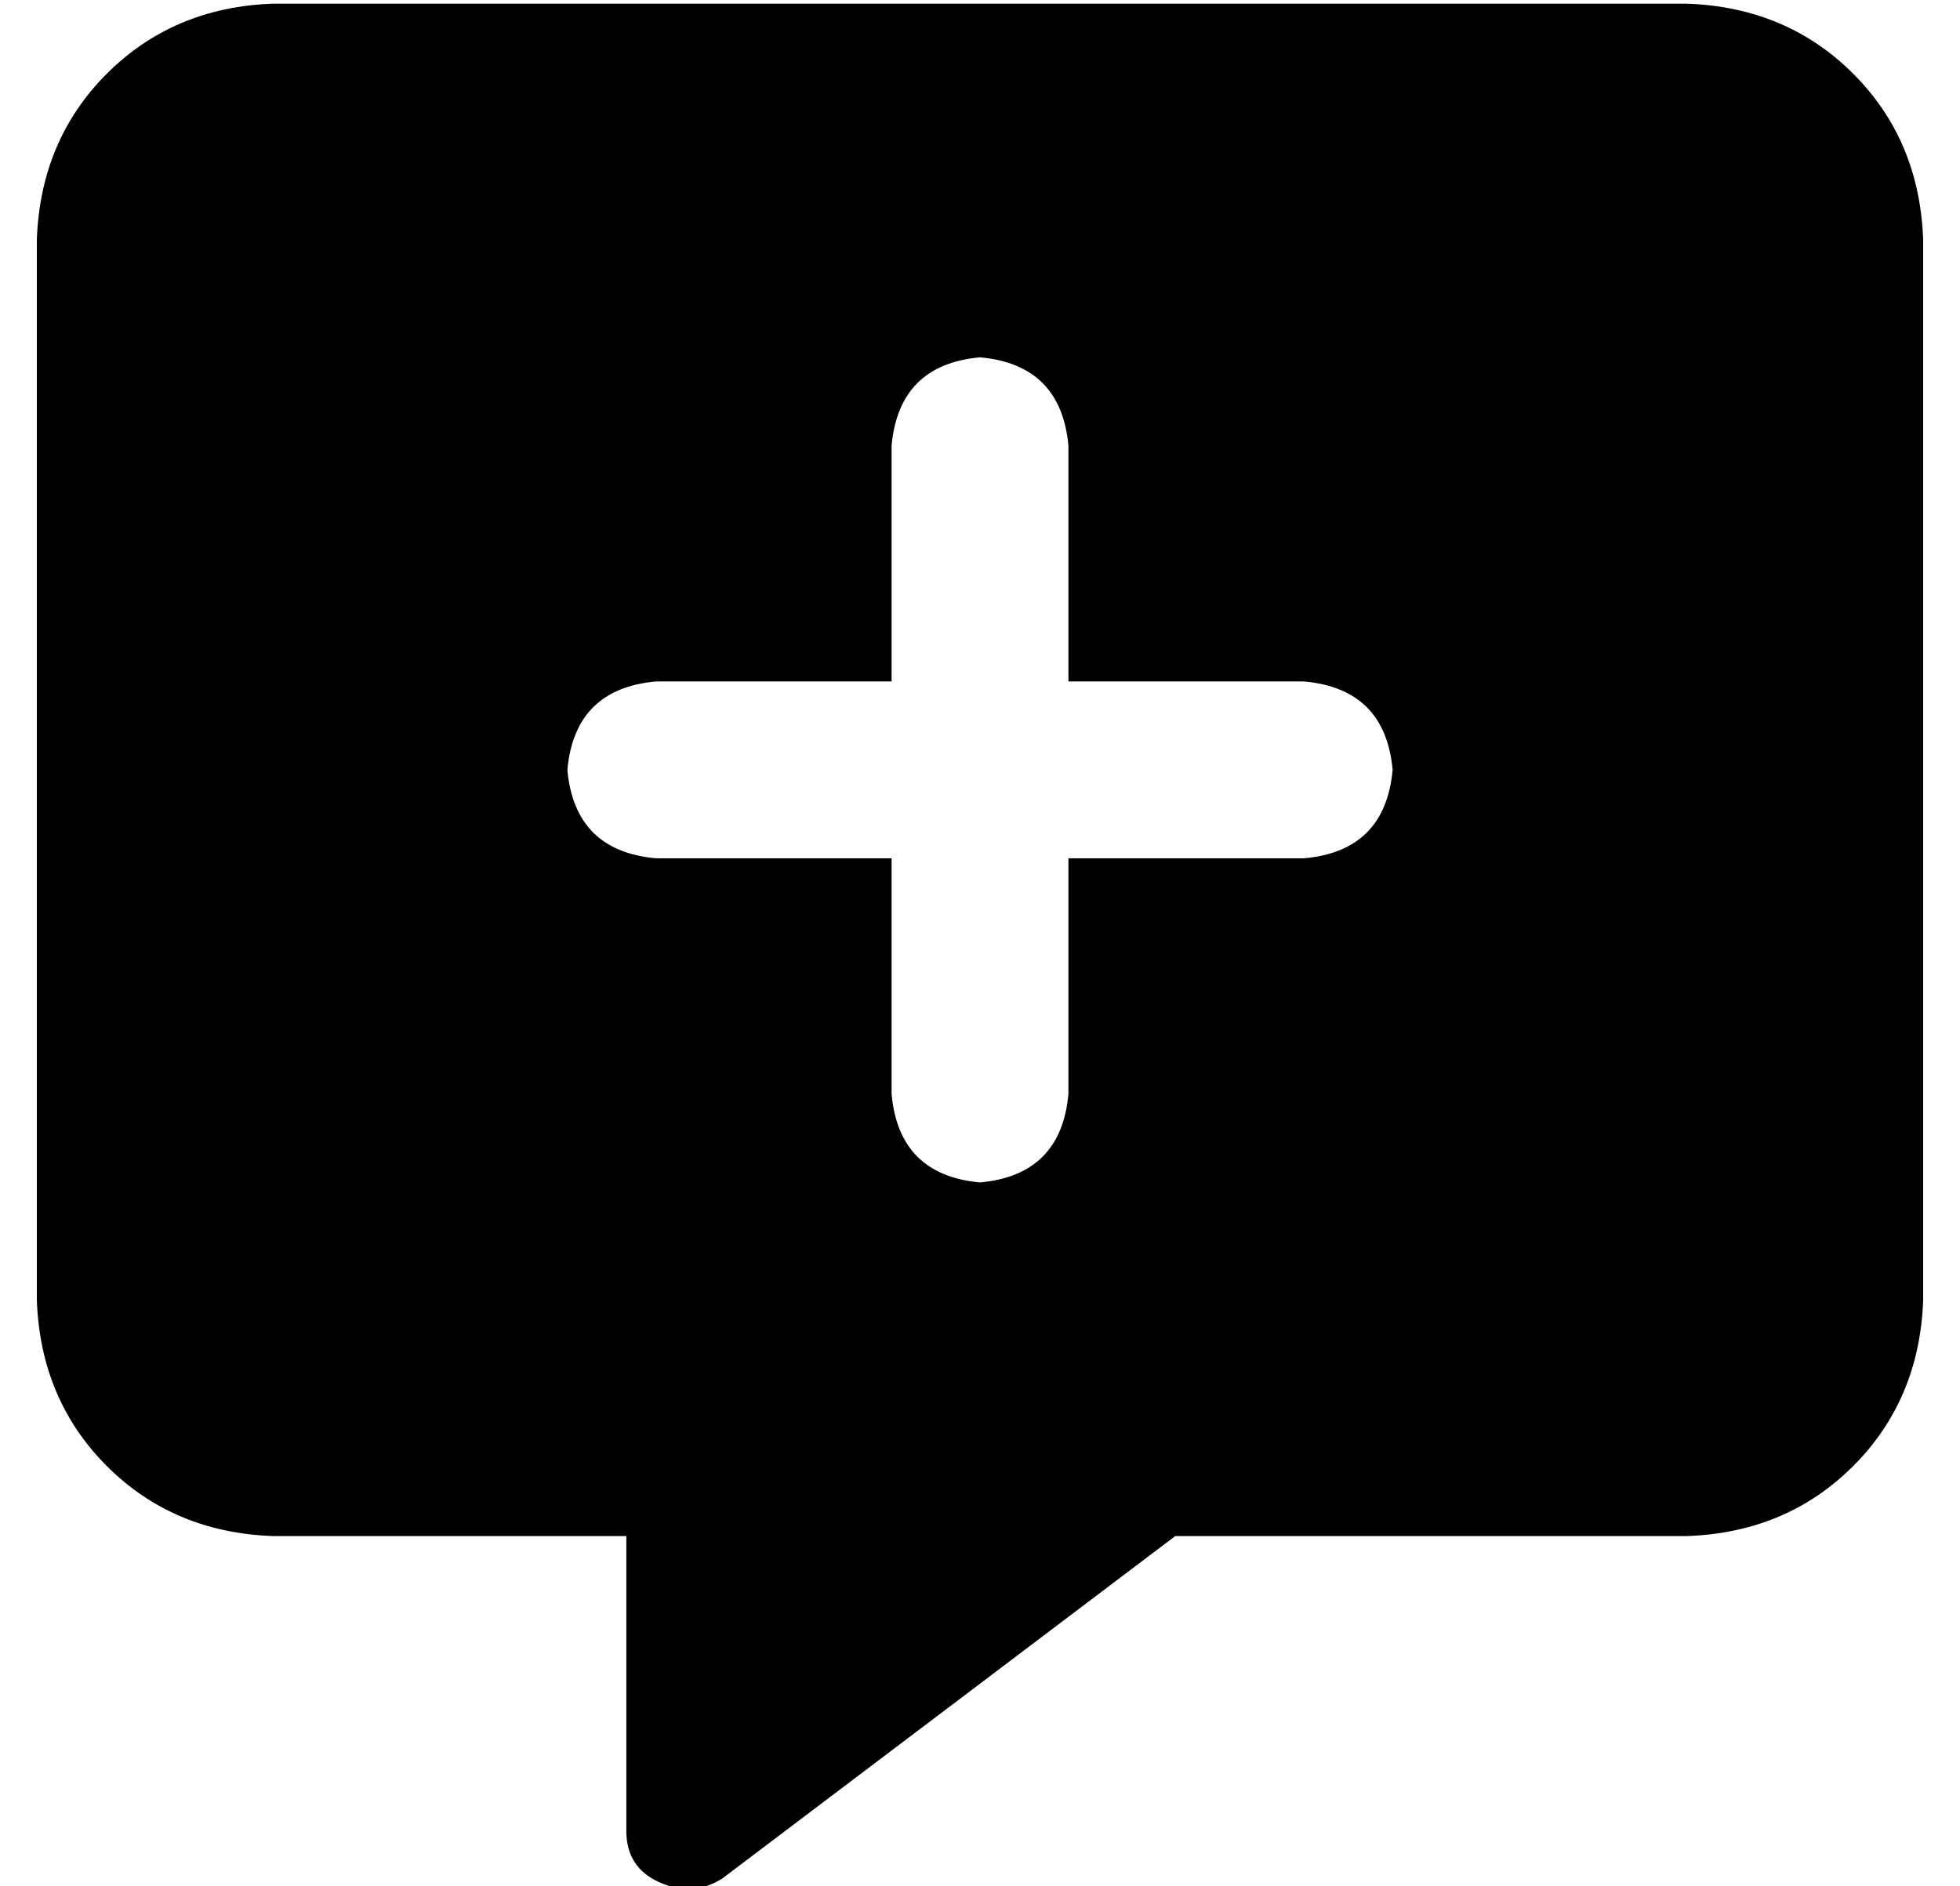 <?xml version="1.0" standalone="no"?>
<!DOCTYPE svg PUBLIC "-//W3C//DTD SVG 1.1//EN" "http://www.w3.org/Graphics/SVG/1.1/DTD/svg11.dtd" >
<svg xmlns="http://www.w3.org/2000/svg" xmlns:xlink="http://www.w3.org/1999/xlink" version="1.1" viewBox="-10 -40 532 512">
   <path fill="currentColor"
d="M0 25q1 -27 19 -45v0v0q18 -18 45 -19h384v0q27 1 45 19t19 45v288v0q-1 27 -19 45t-45 19h-139v0l-123 93v0q-8 5 -17 1t-9 -14v-80v0h-96v0q-27 -1 -45 -19t-19 -45v-288v0zM232 257q2 22 24 24q22 -2 24 -24v-64v0h64v0q22 -2 24 -24q-2 -22 -24 -24h-64v0v-64v0
q-2 -22 -24 -24q-22 2 -24 24v64v0h-64v0q-22 2 -24 24q2 22 24 24h64v0v64v0z" />
</svg>
